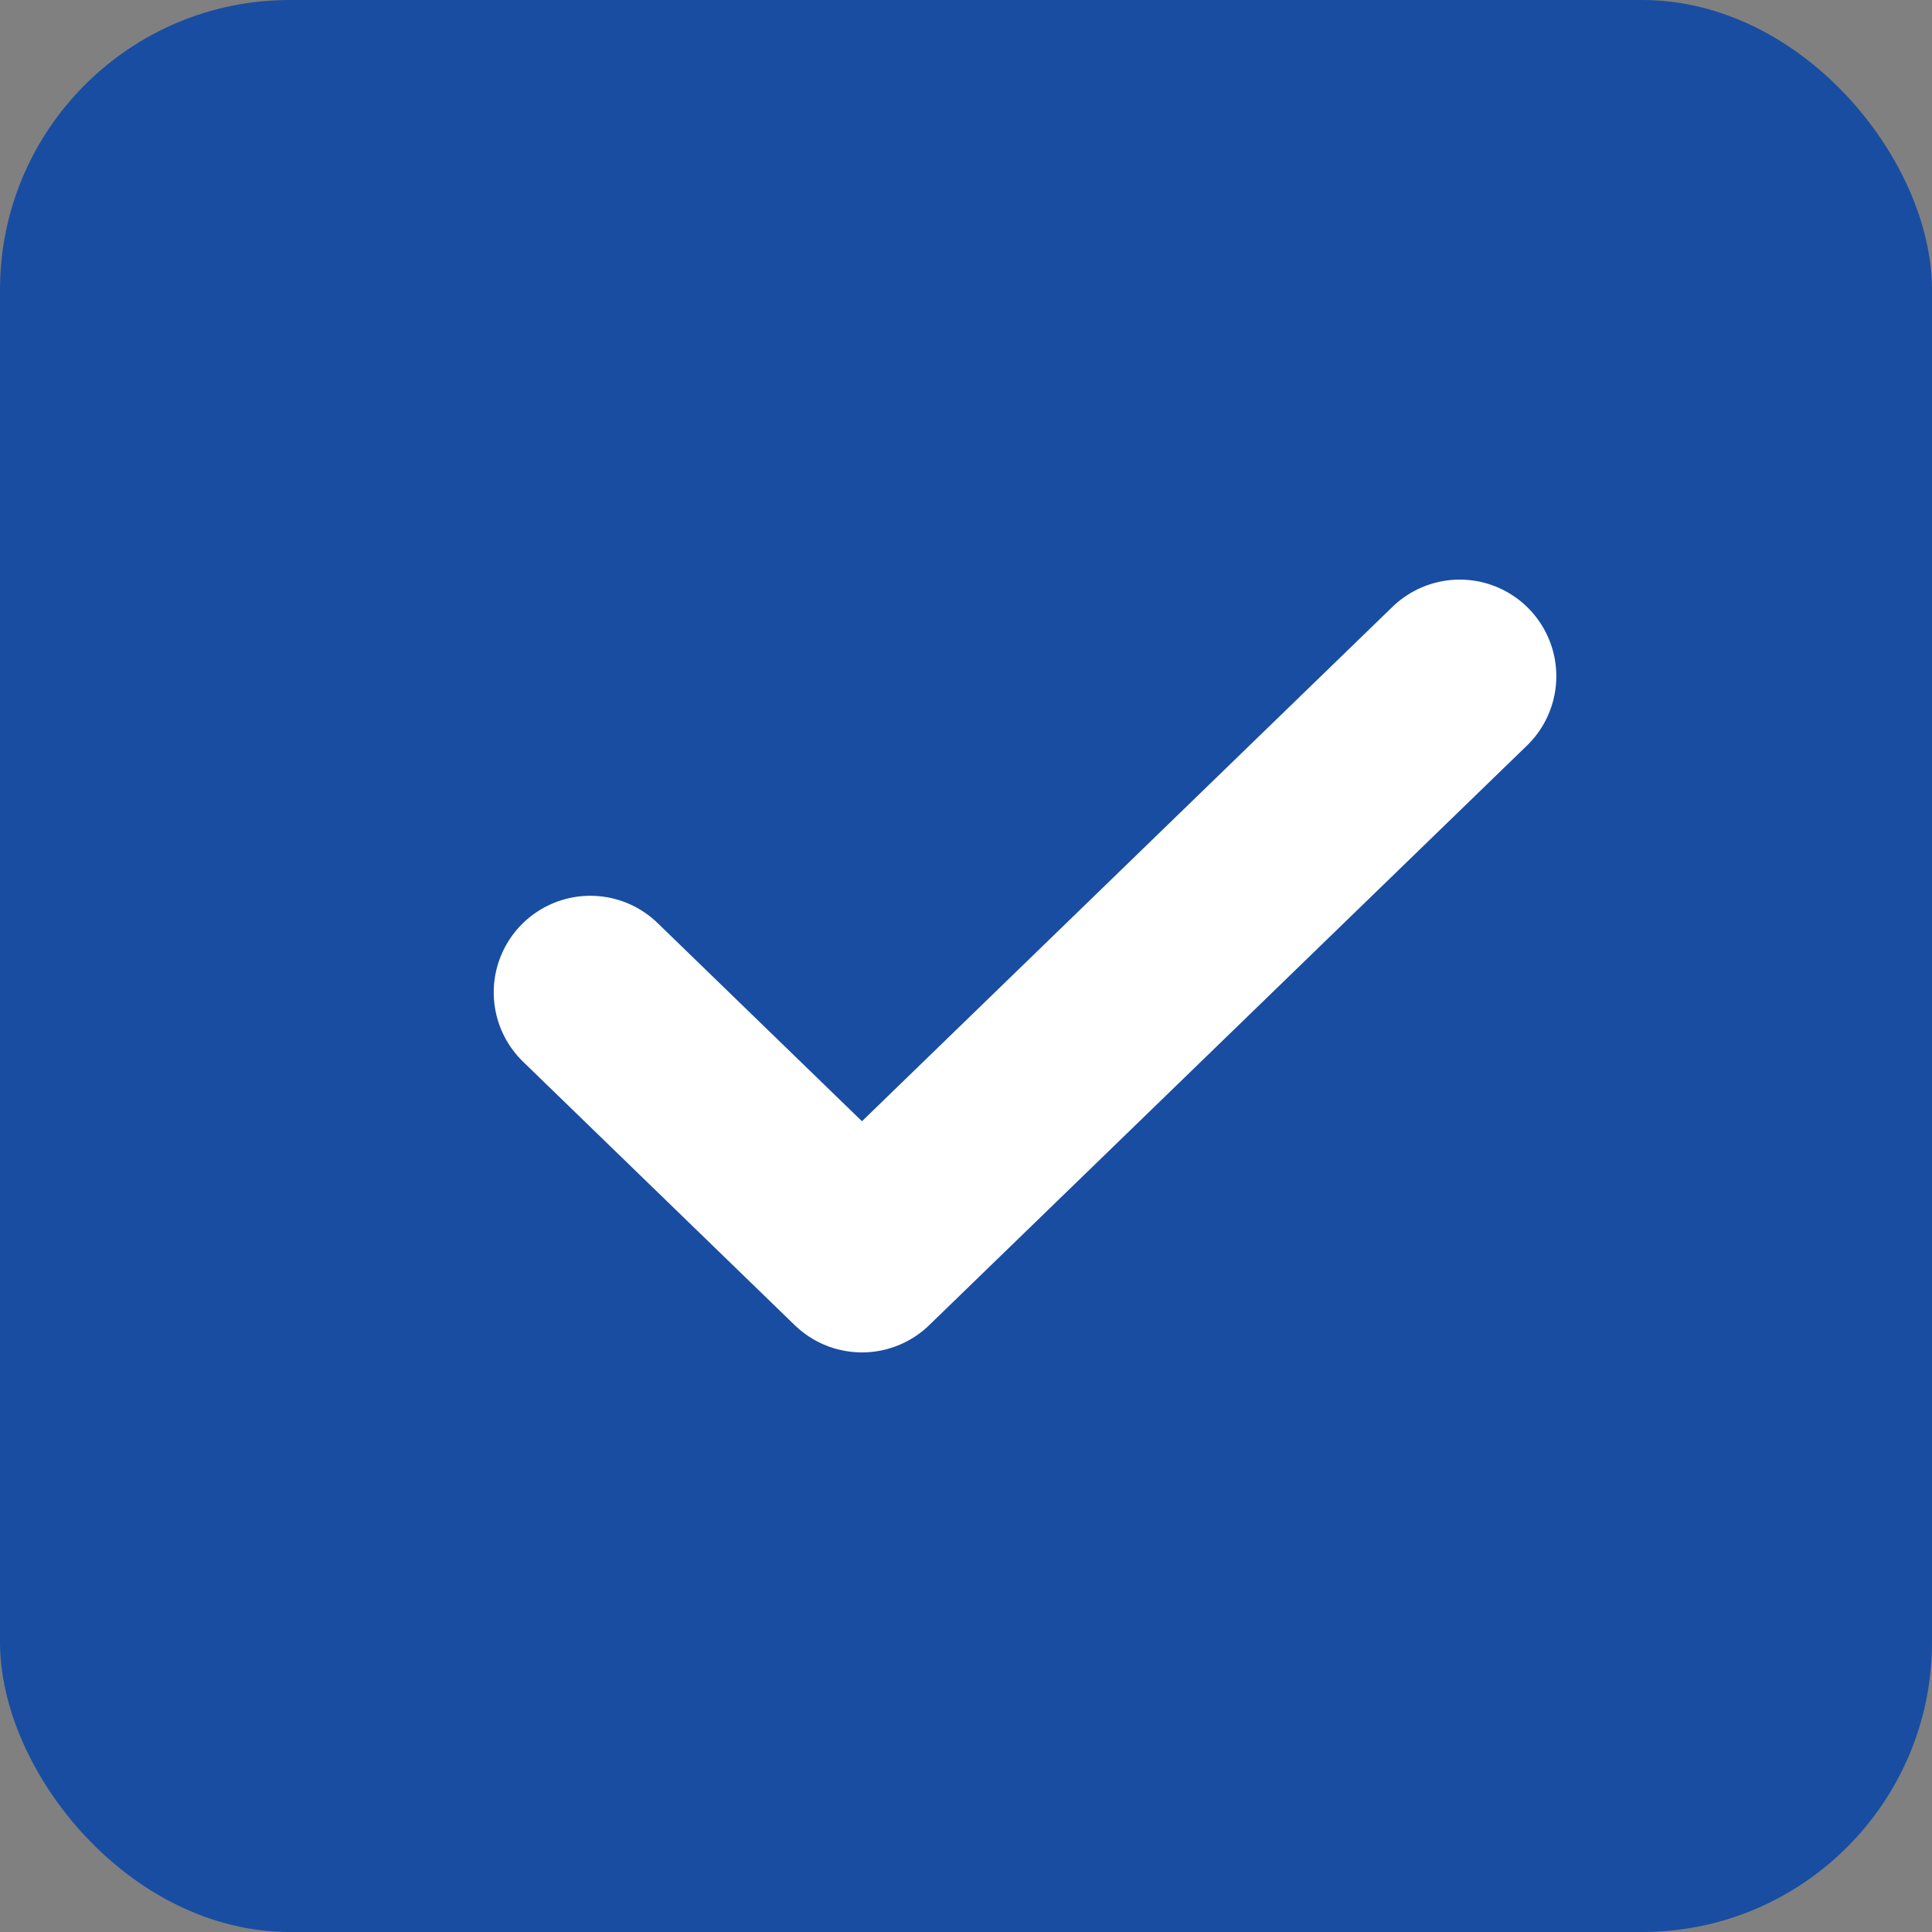 <svg xmlns="http://www.w3.org/2000/svg" width="20" height="20" viewBox="0 0 20 20">
  <rect x="0" y="0" width="20" height="20" fill="#808080" stroke="none"/>
  <g id="그룹_165615" data-name="그룹 165615" transform="translate(-400 -694)">
    <rect id="사각형_150640" data-name="사각형 150640" width="20" height="20" rx="3" transform="translate(400 694)" fill="#194da1"/>
    <g id="check" transform="translate(406.111 701)">
      <path id="check-2" data-name="check" d="M13,6,6.812,12,4,9.273" transform="translate(-4 -6)" fill="none" stroke="#fff" stroke-linecap="round" stroke-linejoin="round" stroke-width="2"/>
    </g>
  </g>
</svg>
